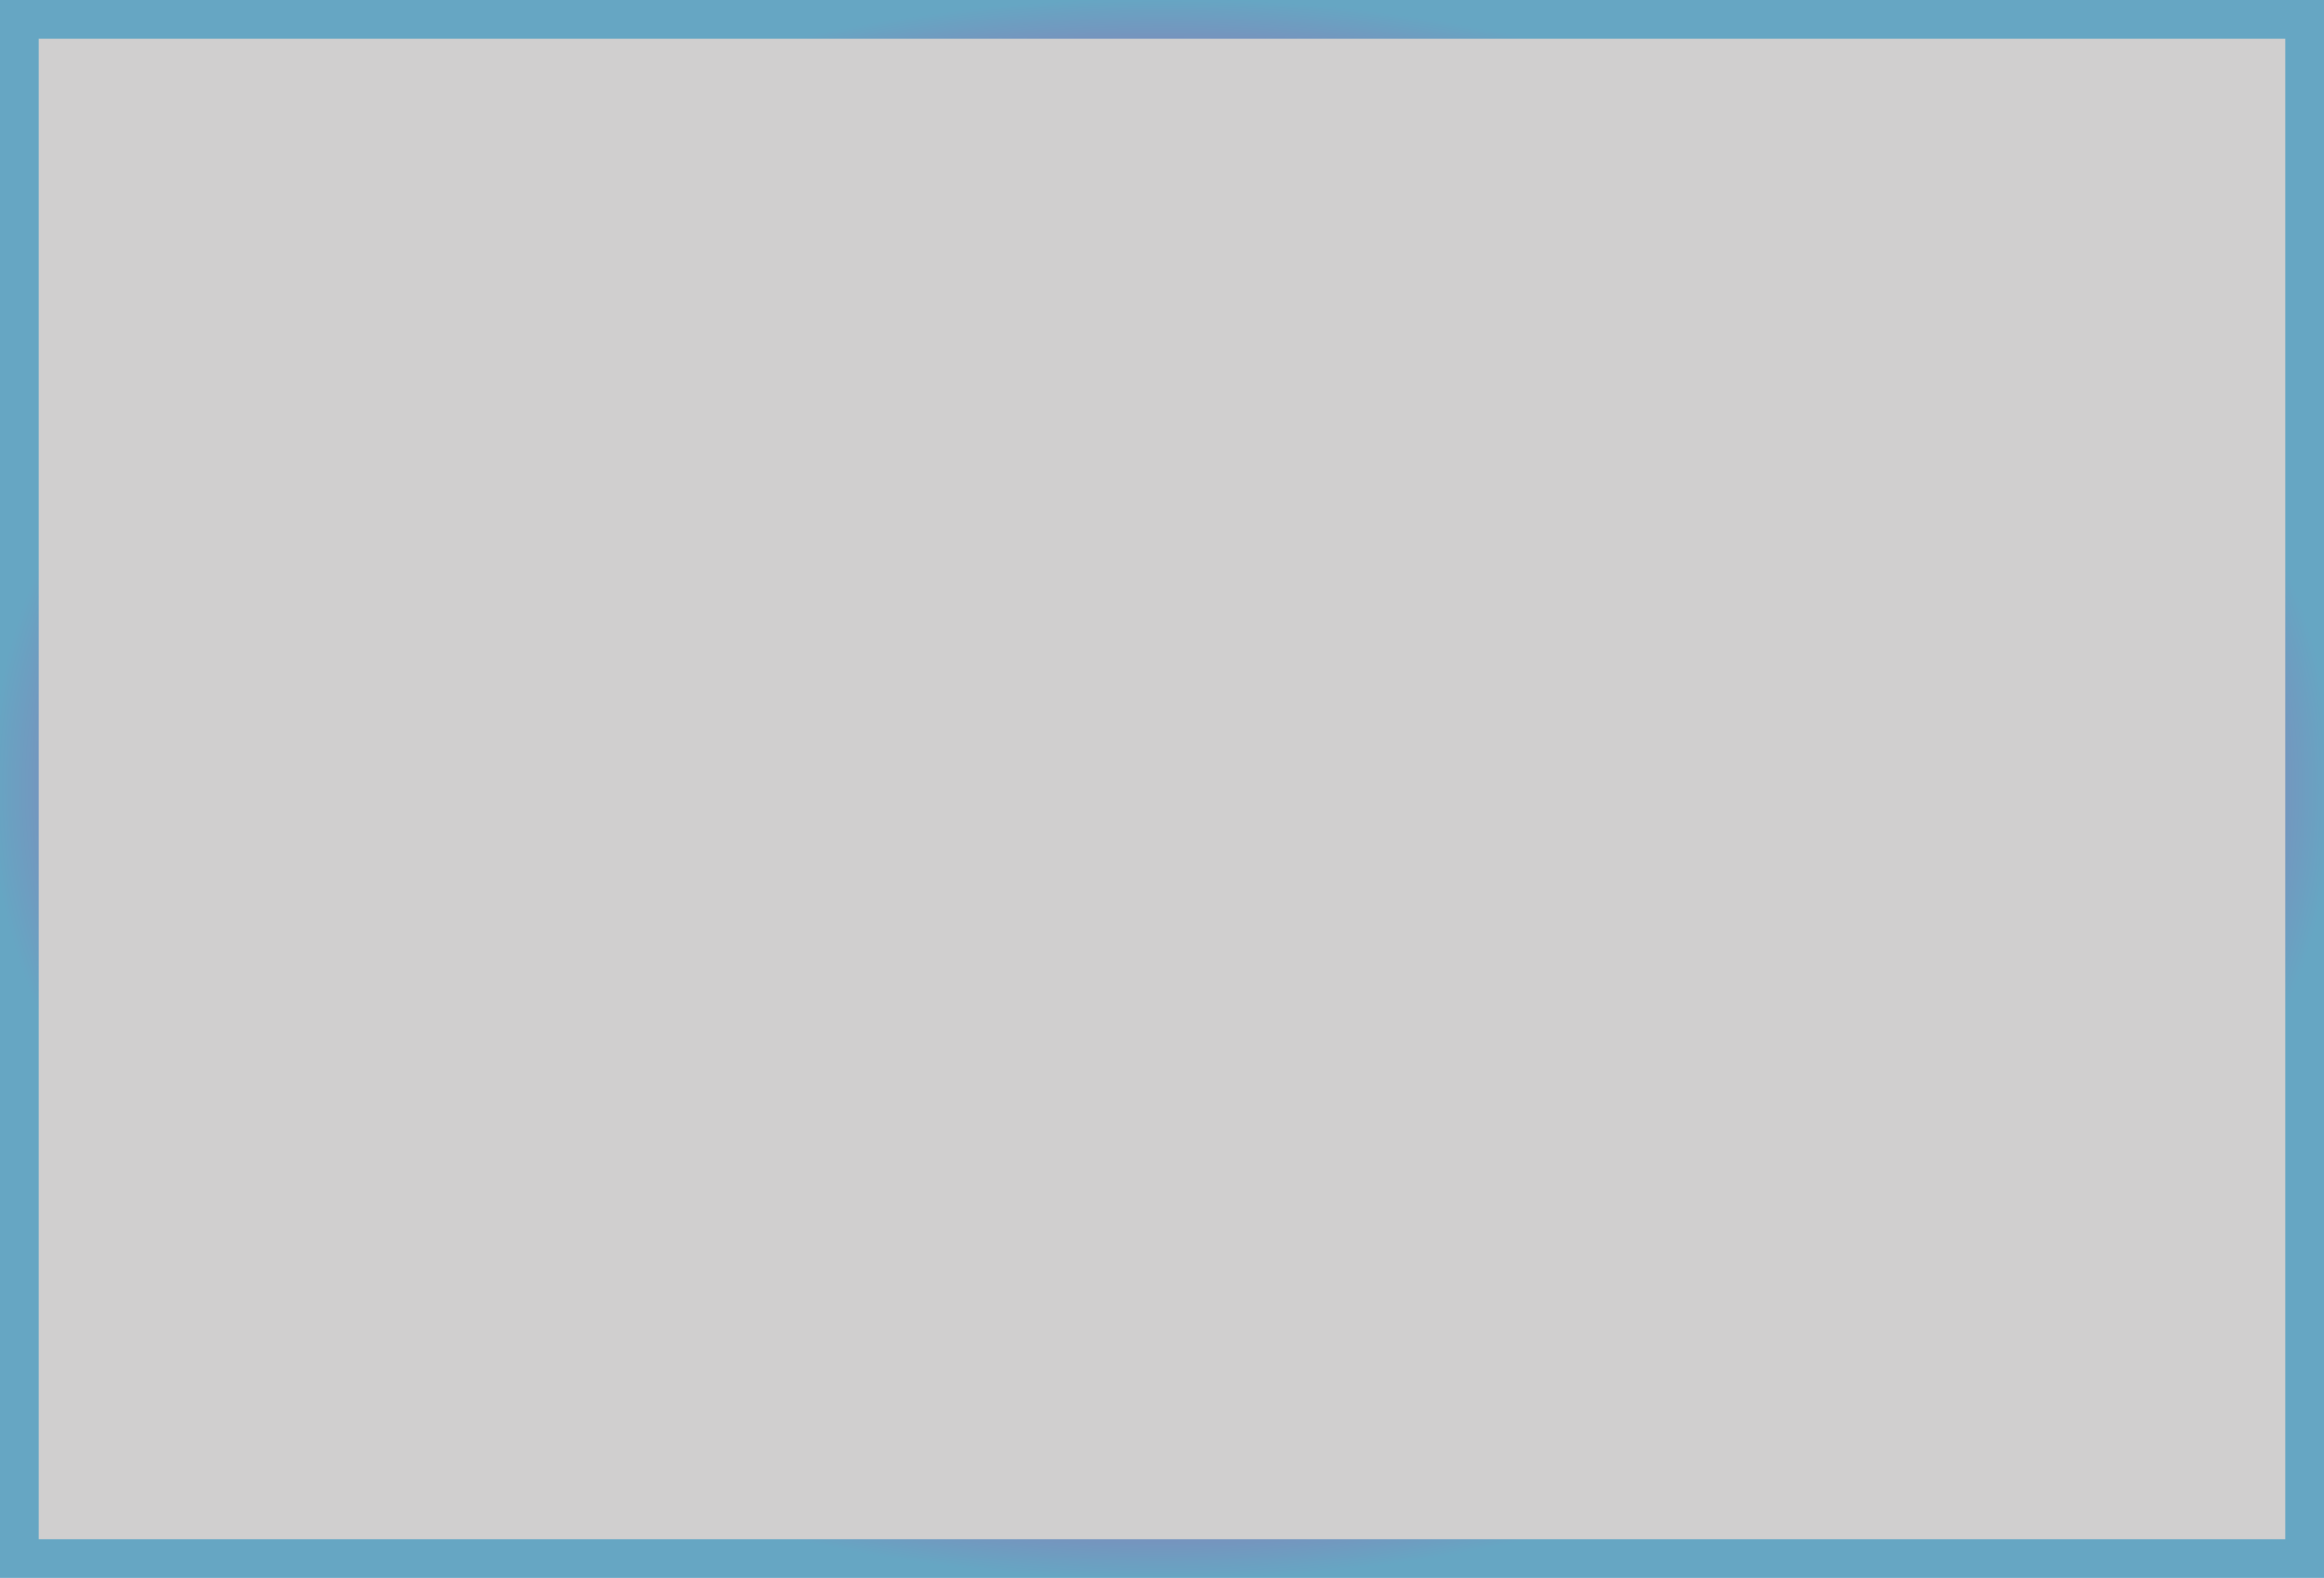 <svg width="240" height="163" viewBox="0 0 240 163" fill="none" xmlns="http://www.w3.org/2000/svg">
<g filter="url(#filter0_b)">
<rect width="240" height="163" fill="#868484" fill-opacity="0.39"/>
<rect x="2" y="2" width="236" height="159" stroke="url(#paint0_angular)" stroke-width="4"/>
</g>
<defs>
<filter id="filter0_b" x="-20" y="-20" width="280" height="203" filterUnits="userSpaceOnUse" color-interpolation-filters="sRGB">
<feFlood flood-opacity="0" result="BackgroundImageFix"/>
<feGaussianBlur in="BackgroundImage" stdDeviation="10"/>
<feComposite in2="SourceAlpha" operator="in" result="effect1_backgroundBlur"/>
<feBlend mode="normal" in="SourceGraphic" in2="effect1_backgroundBlur" result="shape"/>
</filter>
<radialGradient id="paint0_angular" cx="0" cy="0" r="1" gradientUnits="userSpaceOnUse" gradientTransform="translate(120 81.5) rotate(90) scale(81.5 120)">
<stop stop-color="#0701C6"/>
<stop offset="0.37" stop-color="#C35F29"/>
<stop offset="0.635" stop-color="#D9239D"/>
<stop offset="1" stop-color="#66A6C3"/>
</radialGradient>
</defs>
</svg>
